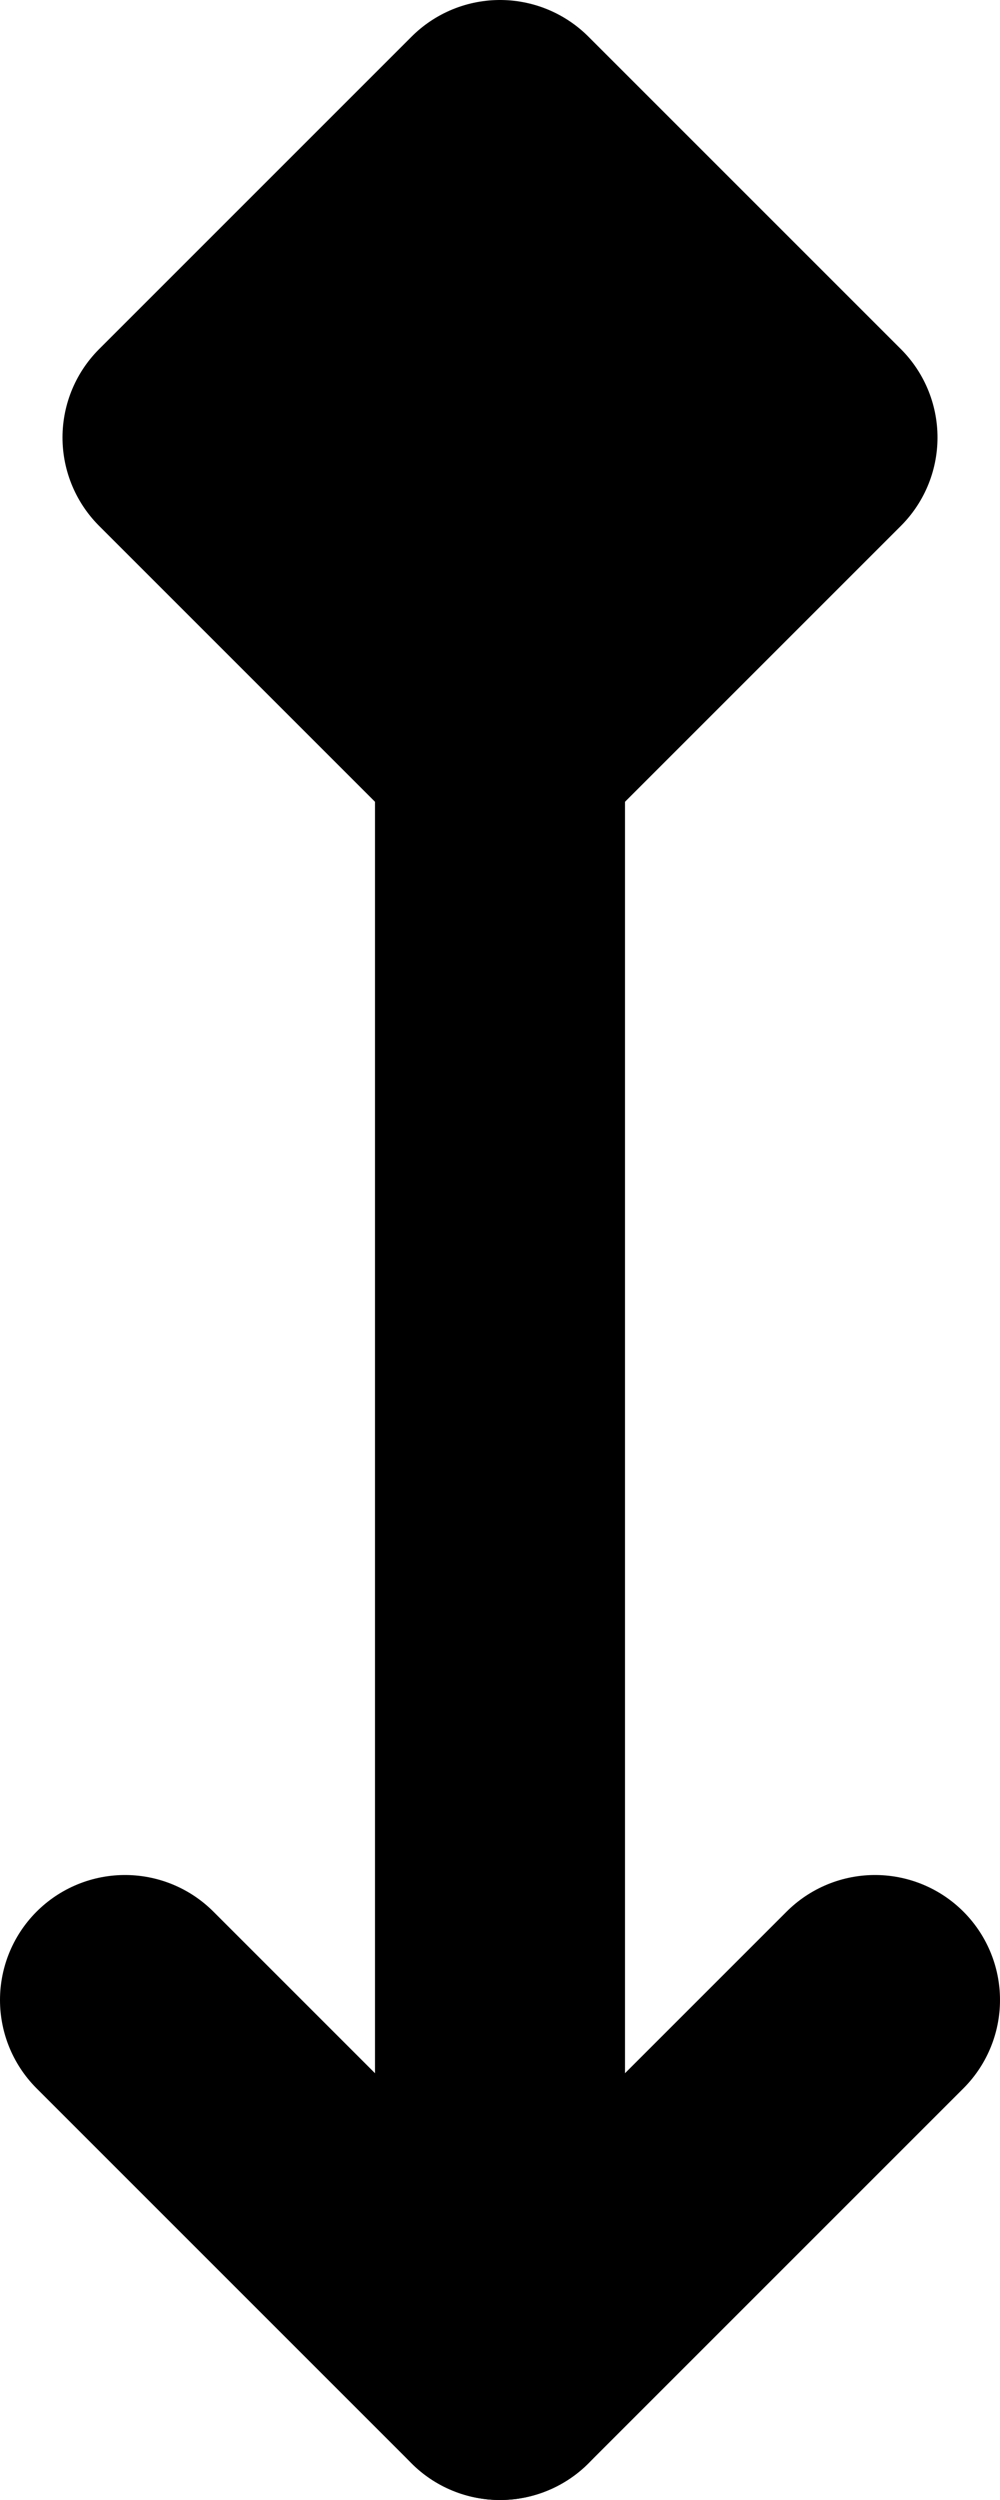 <svg width="8" height="20" viewBox="0 0 8 20" fill="none" xmlns="http://www.w3.org/2000/svg">
<path d="M4 6V19" stroke="currentColor" stroke-width="2" stroke-linecap="round" stroke-linejoin="round"/>
<path d="M7 16L4 19L1 16" stroke="currentColor" stroke-width="2" stroke-linecap="round" stroke-linejoin="round"/>
<path d="M6.5 3.5L4 1L1.5 3.5L4 6L6.5 3.5Z" fill="currentColor" stroke="currentColor" stroke-width="2" stroke-linecap="round" stroke-linejoin="round"/>
</svg>
